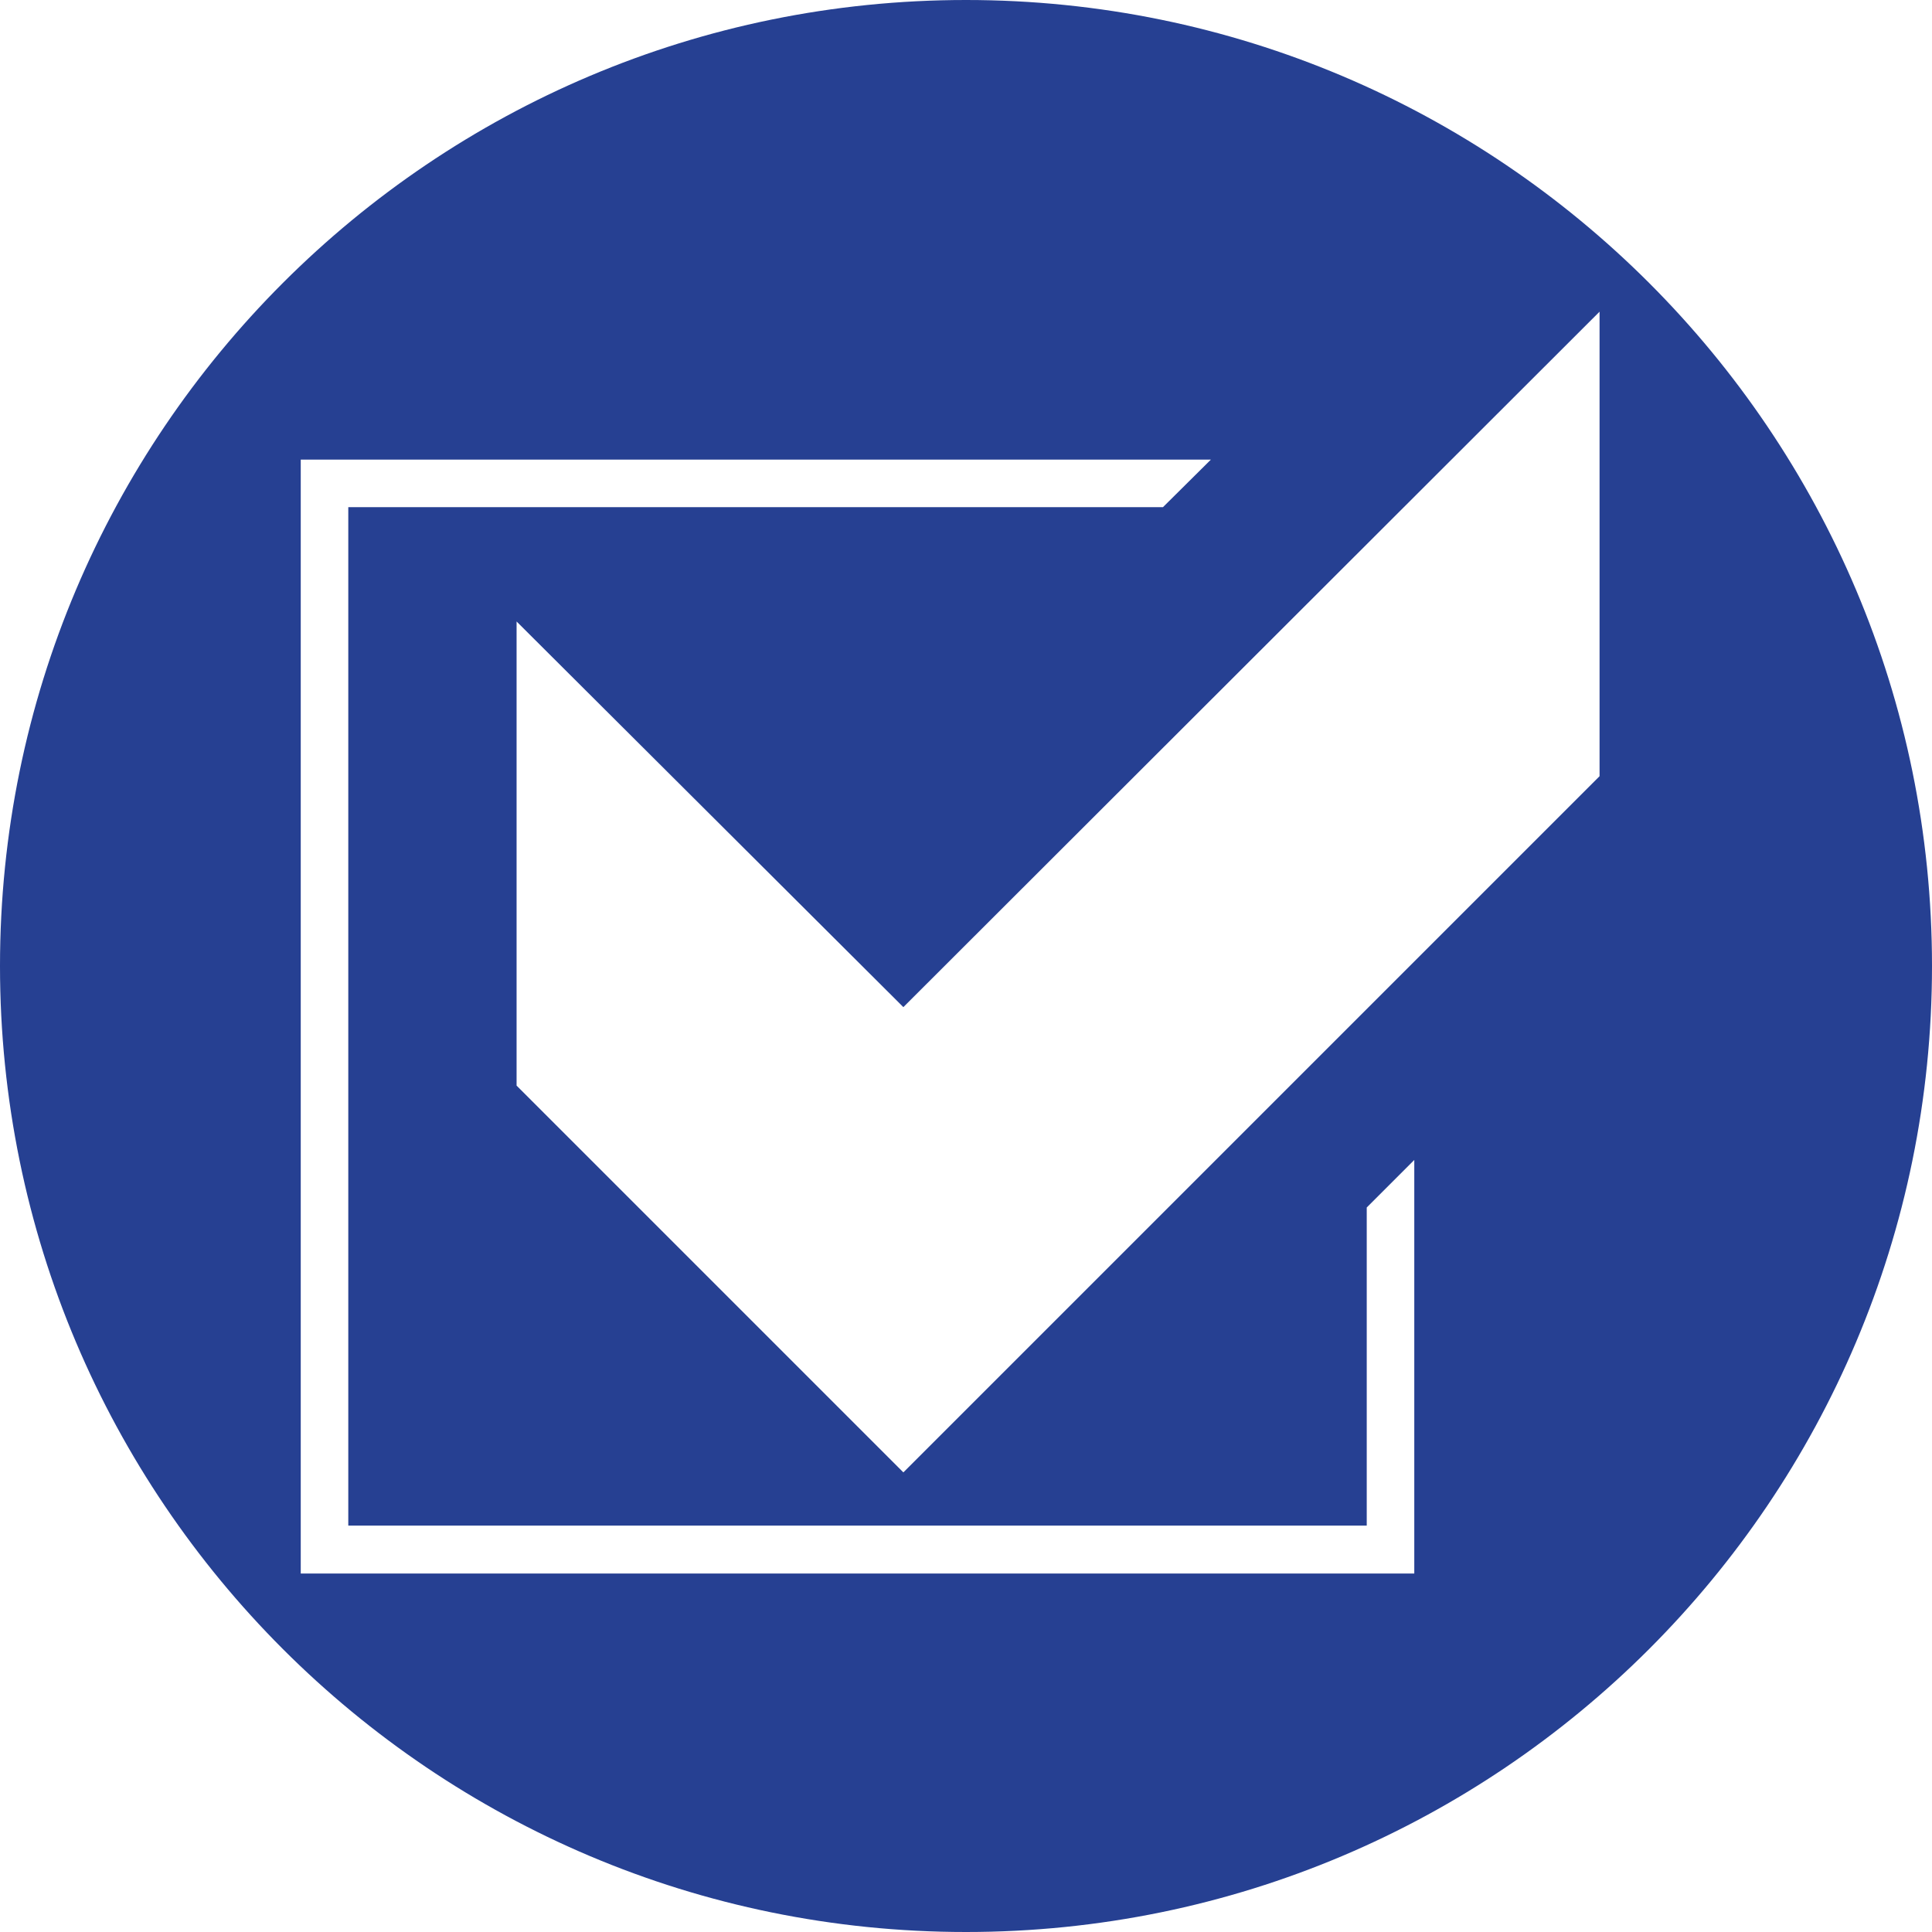 <?xml version="1.0" encoding="utf-8"?>
<!-- Generator: Adobe Illustrator 21.0.0, SVG Export Plug-In . SVG Version: 6.00 Build 0)  -->
<svg version="1.1" id="Layer_1" xmlns="http://www.w3.org/2000/svg" xmlns:xlink="http://www.w3.org/1999/xlink" x="0px" y="0px"
	 viewBox="0 0 512 512" style="enable-background:new 0 0 512 512;" xml:space="preserve">
<style type="text/css">
	.st0{fill:#264092;}
</style>
<path class="st0" d="M256,0C114.6,0,0,114.6,0,256c0,141.4,114.6,256,256,256c141.4,0,256-114.6,256-256C512,114.6,397.4,0,256,0z
	 M374.8,417H79.7V121.8h241.2l-12.7,12.6H92.3v269.9h269.9V320l12.6-12.6V417z M423.9,205.7L239.4,390.2L136.9,287.7v-123
	l102.5,102.2L423.9,82.6V205.7z"/>
</svg>
